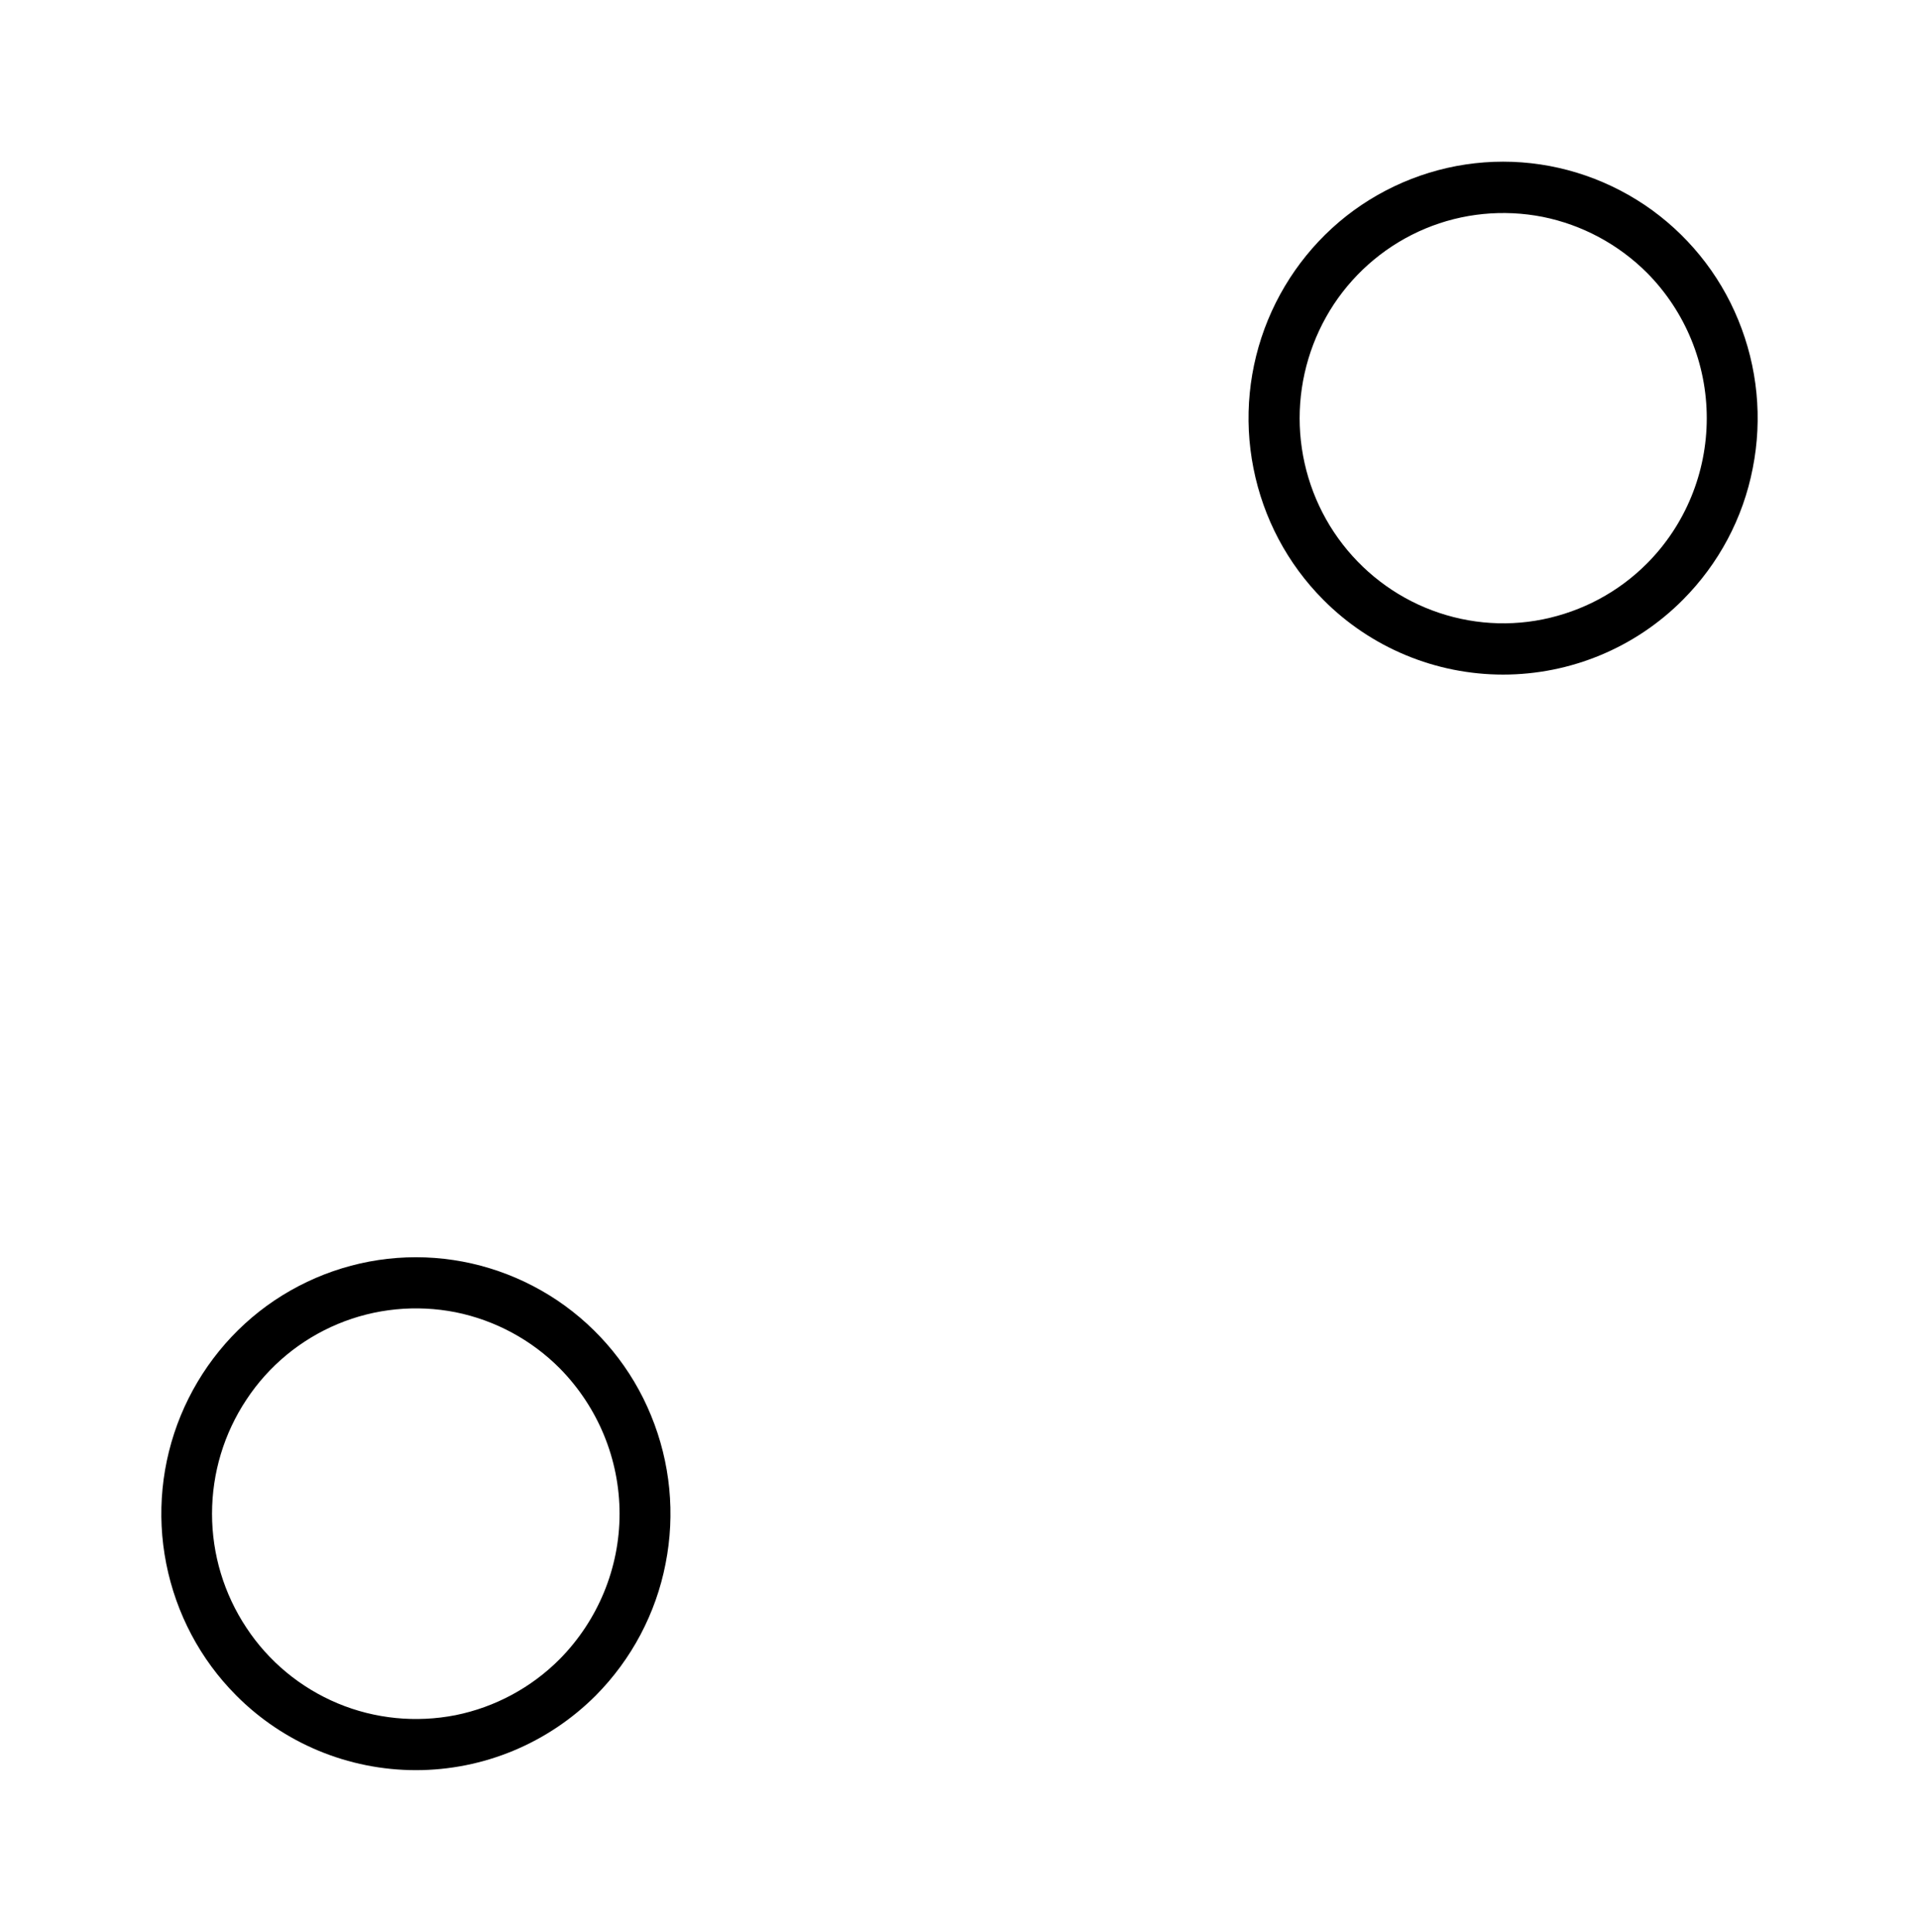 <?xml version="1.0" ?>
<svg baseProfile="full" height="600px" version="1.1" viewBox="42.371 1.676 9.132 9.201" width="596px" xmlns="http://www.w3.org/2000/svg" xmlns:ev="http://www.w3.org/2001/xml-events" xmlns:xlink="http://www.w3.org/1999/xlink">
	<defs/>
	<path d="M 43.491,9.75 C 43.321,9.579 43.206,9.361 43.159,9.124 C 43.112,8.887 43.136,8.642 43.228,8.418 C 43.32,8.195 43.475,8.004 43.674,7.87 C 43.874,7.736 44.108,7.664 44.348,7.664 C 44.588,7.664 44.822,7.736 45.022,7.87 C 45.221,8.004 45.377,8.195 45.468,8.418 C 45.56,8.642 45.584,8.887 45.537,9.124 C 45.491,9.361 45.375,9.579 45.206,9.75 C 44.978,9.979 44.67,10.107 44.348,10.107 C 44.027,10.107 43.718,9.979 43.491,9.75 L 43.491,9.75 M 45.034,8.194 C 44.898,8.057 44.725,7.964 44.537,7.926 C 44.349,7.889 44.153,7.908 43.976,7.982 C 43.799,8.056 43.647,8.181 43.541,8.342 C 43.434,8.503 43.377,8.692 43.377,8.886 C 43.377,9.079 43.434,9.268 43.541,9.429 C 43.647,9.59 43.799,9.715 43.976,9.789 C 44.153,9.863 44.349,9.882 44.537,9.845 C 44.725,9.807 44.898,9.714 45.034,9.577 C 45.215,9.393 45.318,9.145 45.318,8.886 C 45.318,8.626 45.215,8.378 45.034,8.194 L 45.034,8.194 M 48.669,4.532 C 48.499,4.361 48.384,4.144 48.337,3.906 C 48.29,3.669 48.314,3.424 48.406,3.2 C 48.498,2.977 48.653,2.786 48.852,2.652 C 49.052,2.518 49.286,2.446 49.526,2.446 C 49.766,2.446 50,2.518 50.2,2.652 C 50.399,2.786 50.555,2.977 50.646,3.2 C 50.738,3.424 50.762,3.669 50.715,3.906 C 50.669,4.144 50.553,4.361 50.383,4.532 C 50.156,4.761 49.847,4.889 49.526,4.889 C 49.205,4.889 48.896,4.761 48.669,4.532 M 50.212,2.976 C 50.076,2.84 49.903,2.747 49.715,2.709 C 49.527,2.672 49.332,2.691 49.155,2.765 C 48.978,2.839 48.827,2.964 48.72,3.125 C 48.614,3.286 48.557,3.475 48.557,3.668 C 48.557,3.861 48.614,4.05 48.72,4.21 C 48.827,4.371 48.978,4.496 49.155,4.57 C 49.332,4.644 49.527,4.664 49.715,4.626 C 49.903,4.588 50.076,4.496 50.212,4.359 C 50.394,4.176 50.496,3.927 50.496,3.668 C 50.496,3.408 50.394,3.16 50.212,2.976 L 50.212,2.976" fill="#000000" stroke="none" stroke-width="1"/>
</svg>
